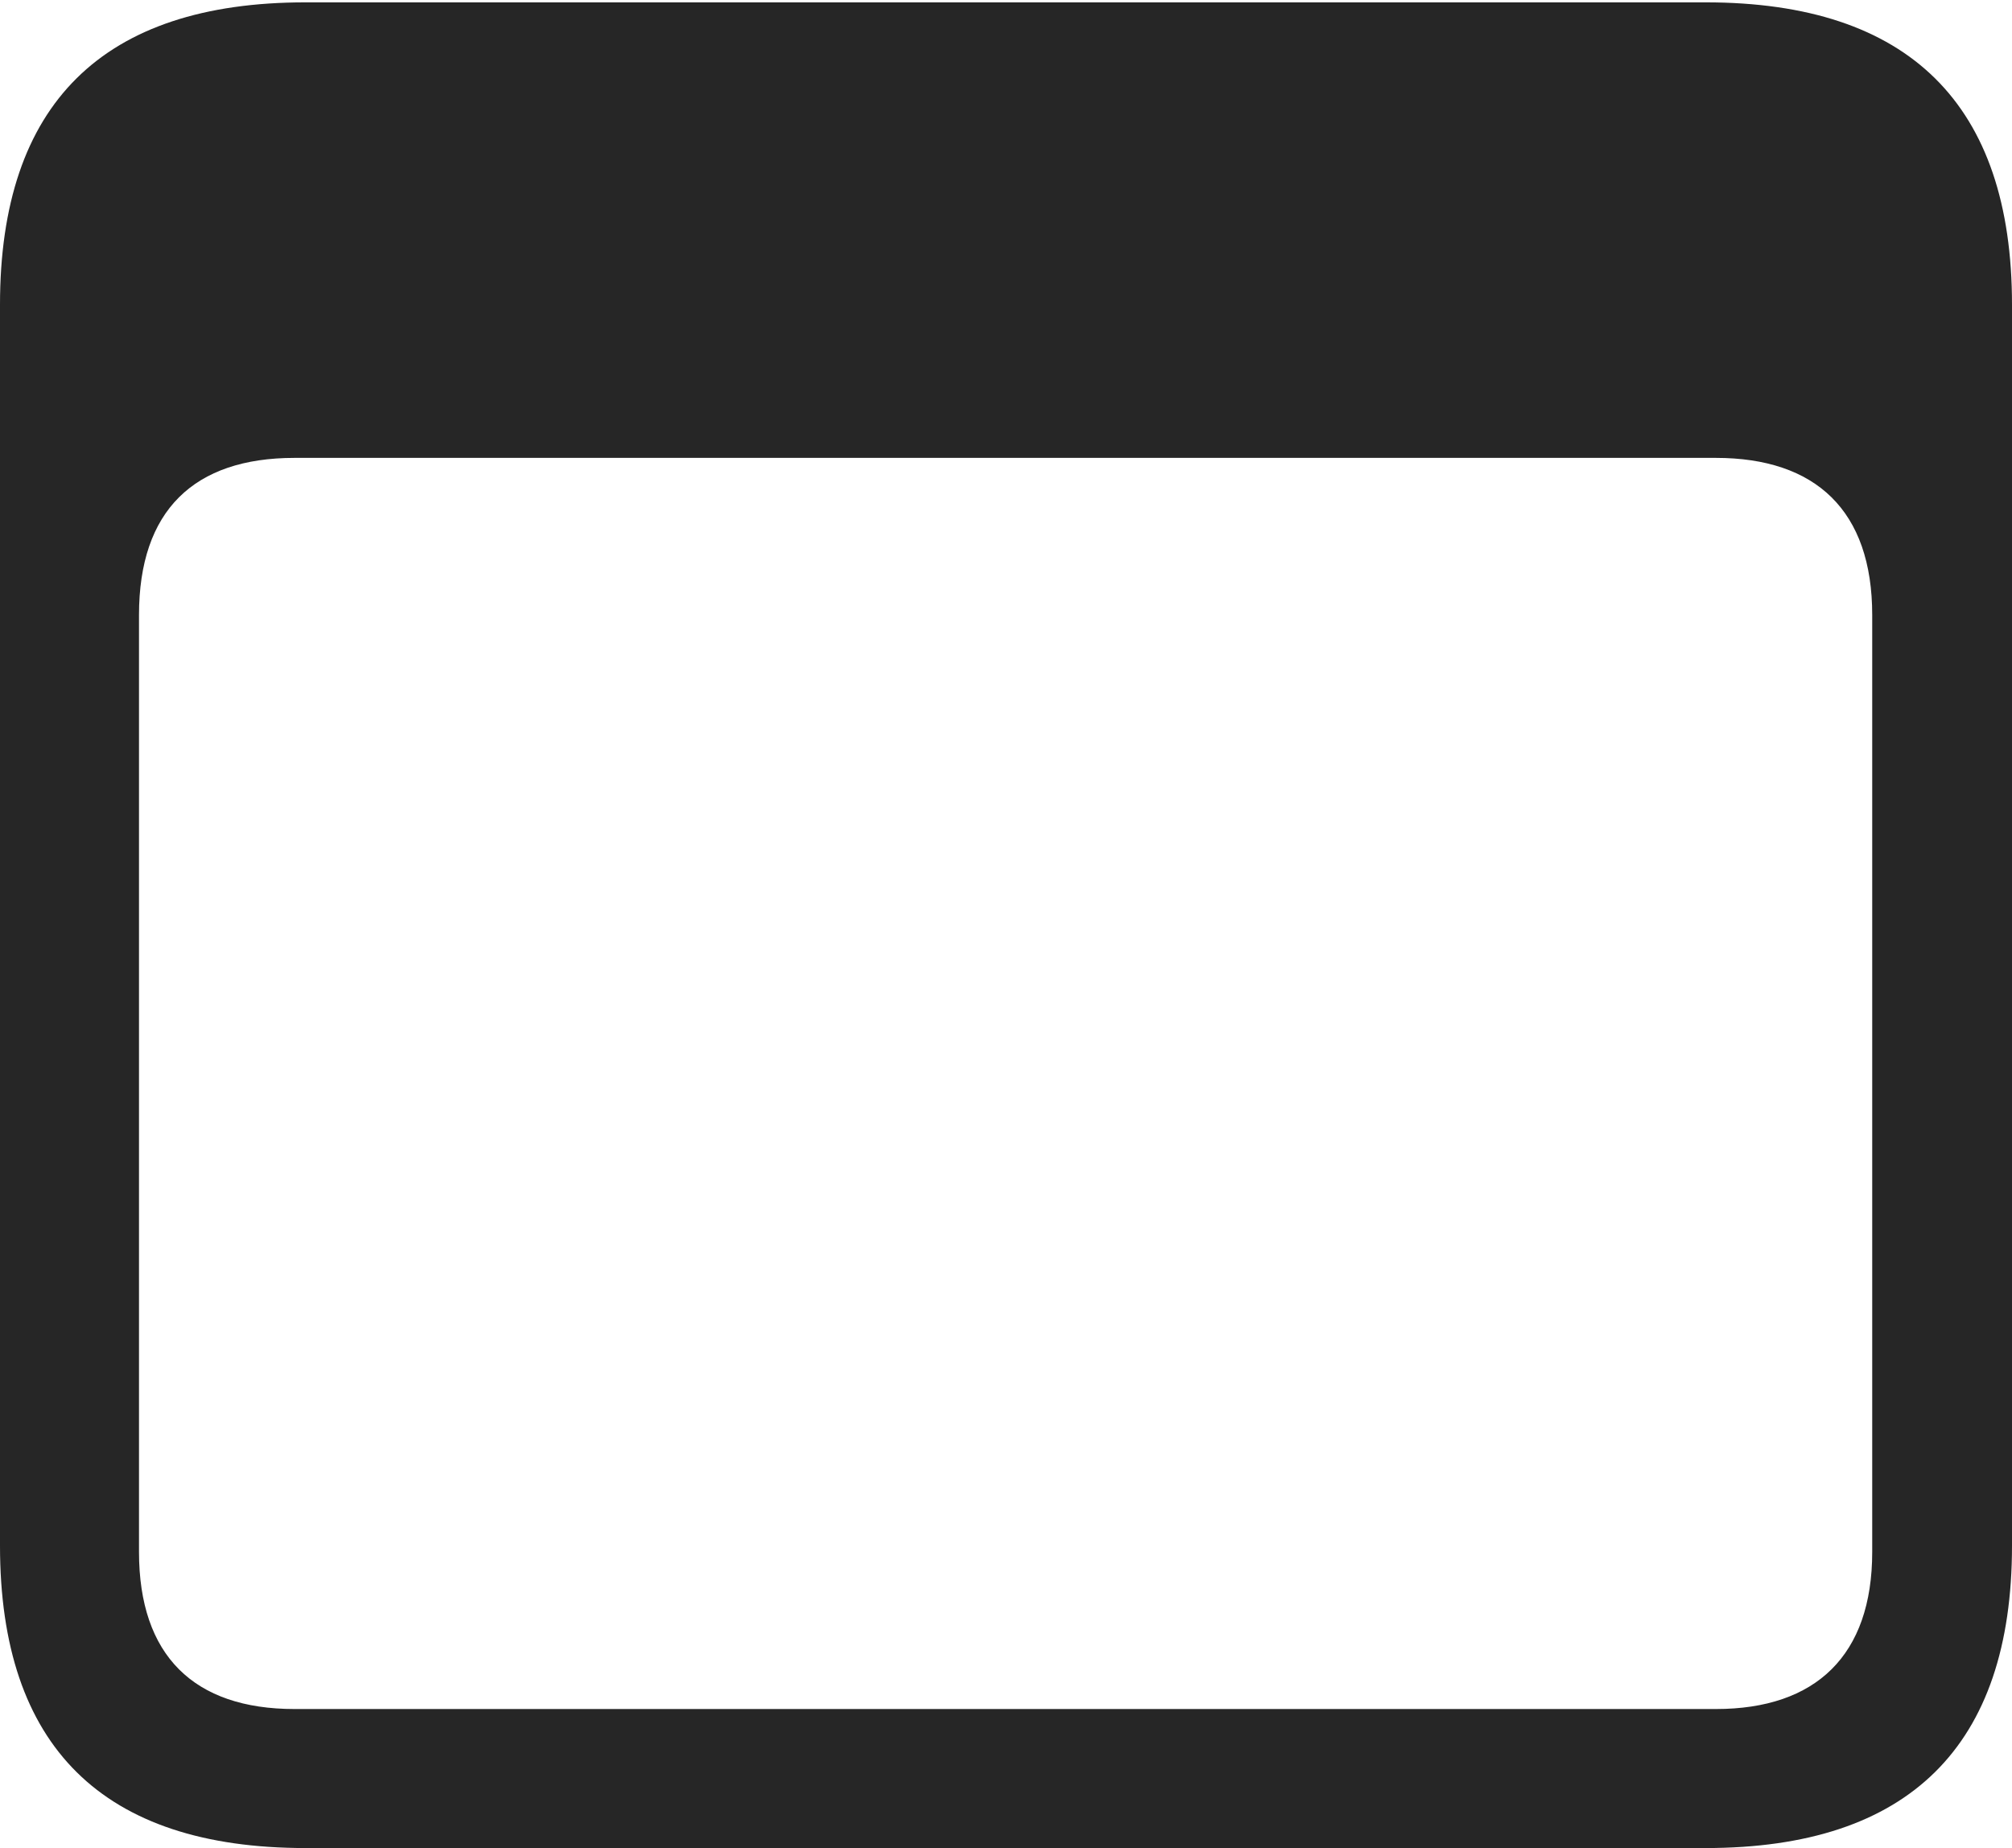 <?xml version="1.0" encoding="UTF-8"?>
<!--Generator: Apple Native CoreSVG 326-->
<!DOCTYPE svg
PUBLIC "-//W3C//DTD SVG 1.1//EN"
       "http://www.w3.org/Graphics/SVG/1.1/DTD/svg11.dtd">
<svg version="1.1" xmlns="http://www.w3.org/2000/svg" xmlns:xlink="http://www.w3.org/1999/xlink" viewBox="0 0 640.5 588.25">
 <g>
  <rect height="588.25" opacity="0" width="640.5" x="0" y="0"/>
  <path d="M97.25 588.25L543 588.25C607.75 588.25 640.5 555.75 640.5 492L640.5 97C640.5 33.25 607.75 0.75 543 0.75L97.25 0.75C32.75 0.75 0 33 0 97L0 492C0 556 32.75 588.25 97.25 588.25ZM93.75 544C61.75 544 44.25 527 44.25 494L44.25 195.75C44.25 162.5 61.75 145.75 93.75 145.75L546.25 145.75C578 145.75 596 162.5 596 195.75L596 494C596 527 578 544 546.25 544Z" fill="black" fill-opacity="0.85"/>
 </g>
</svg>
